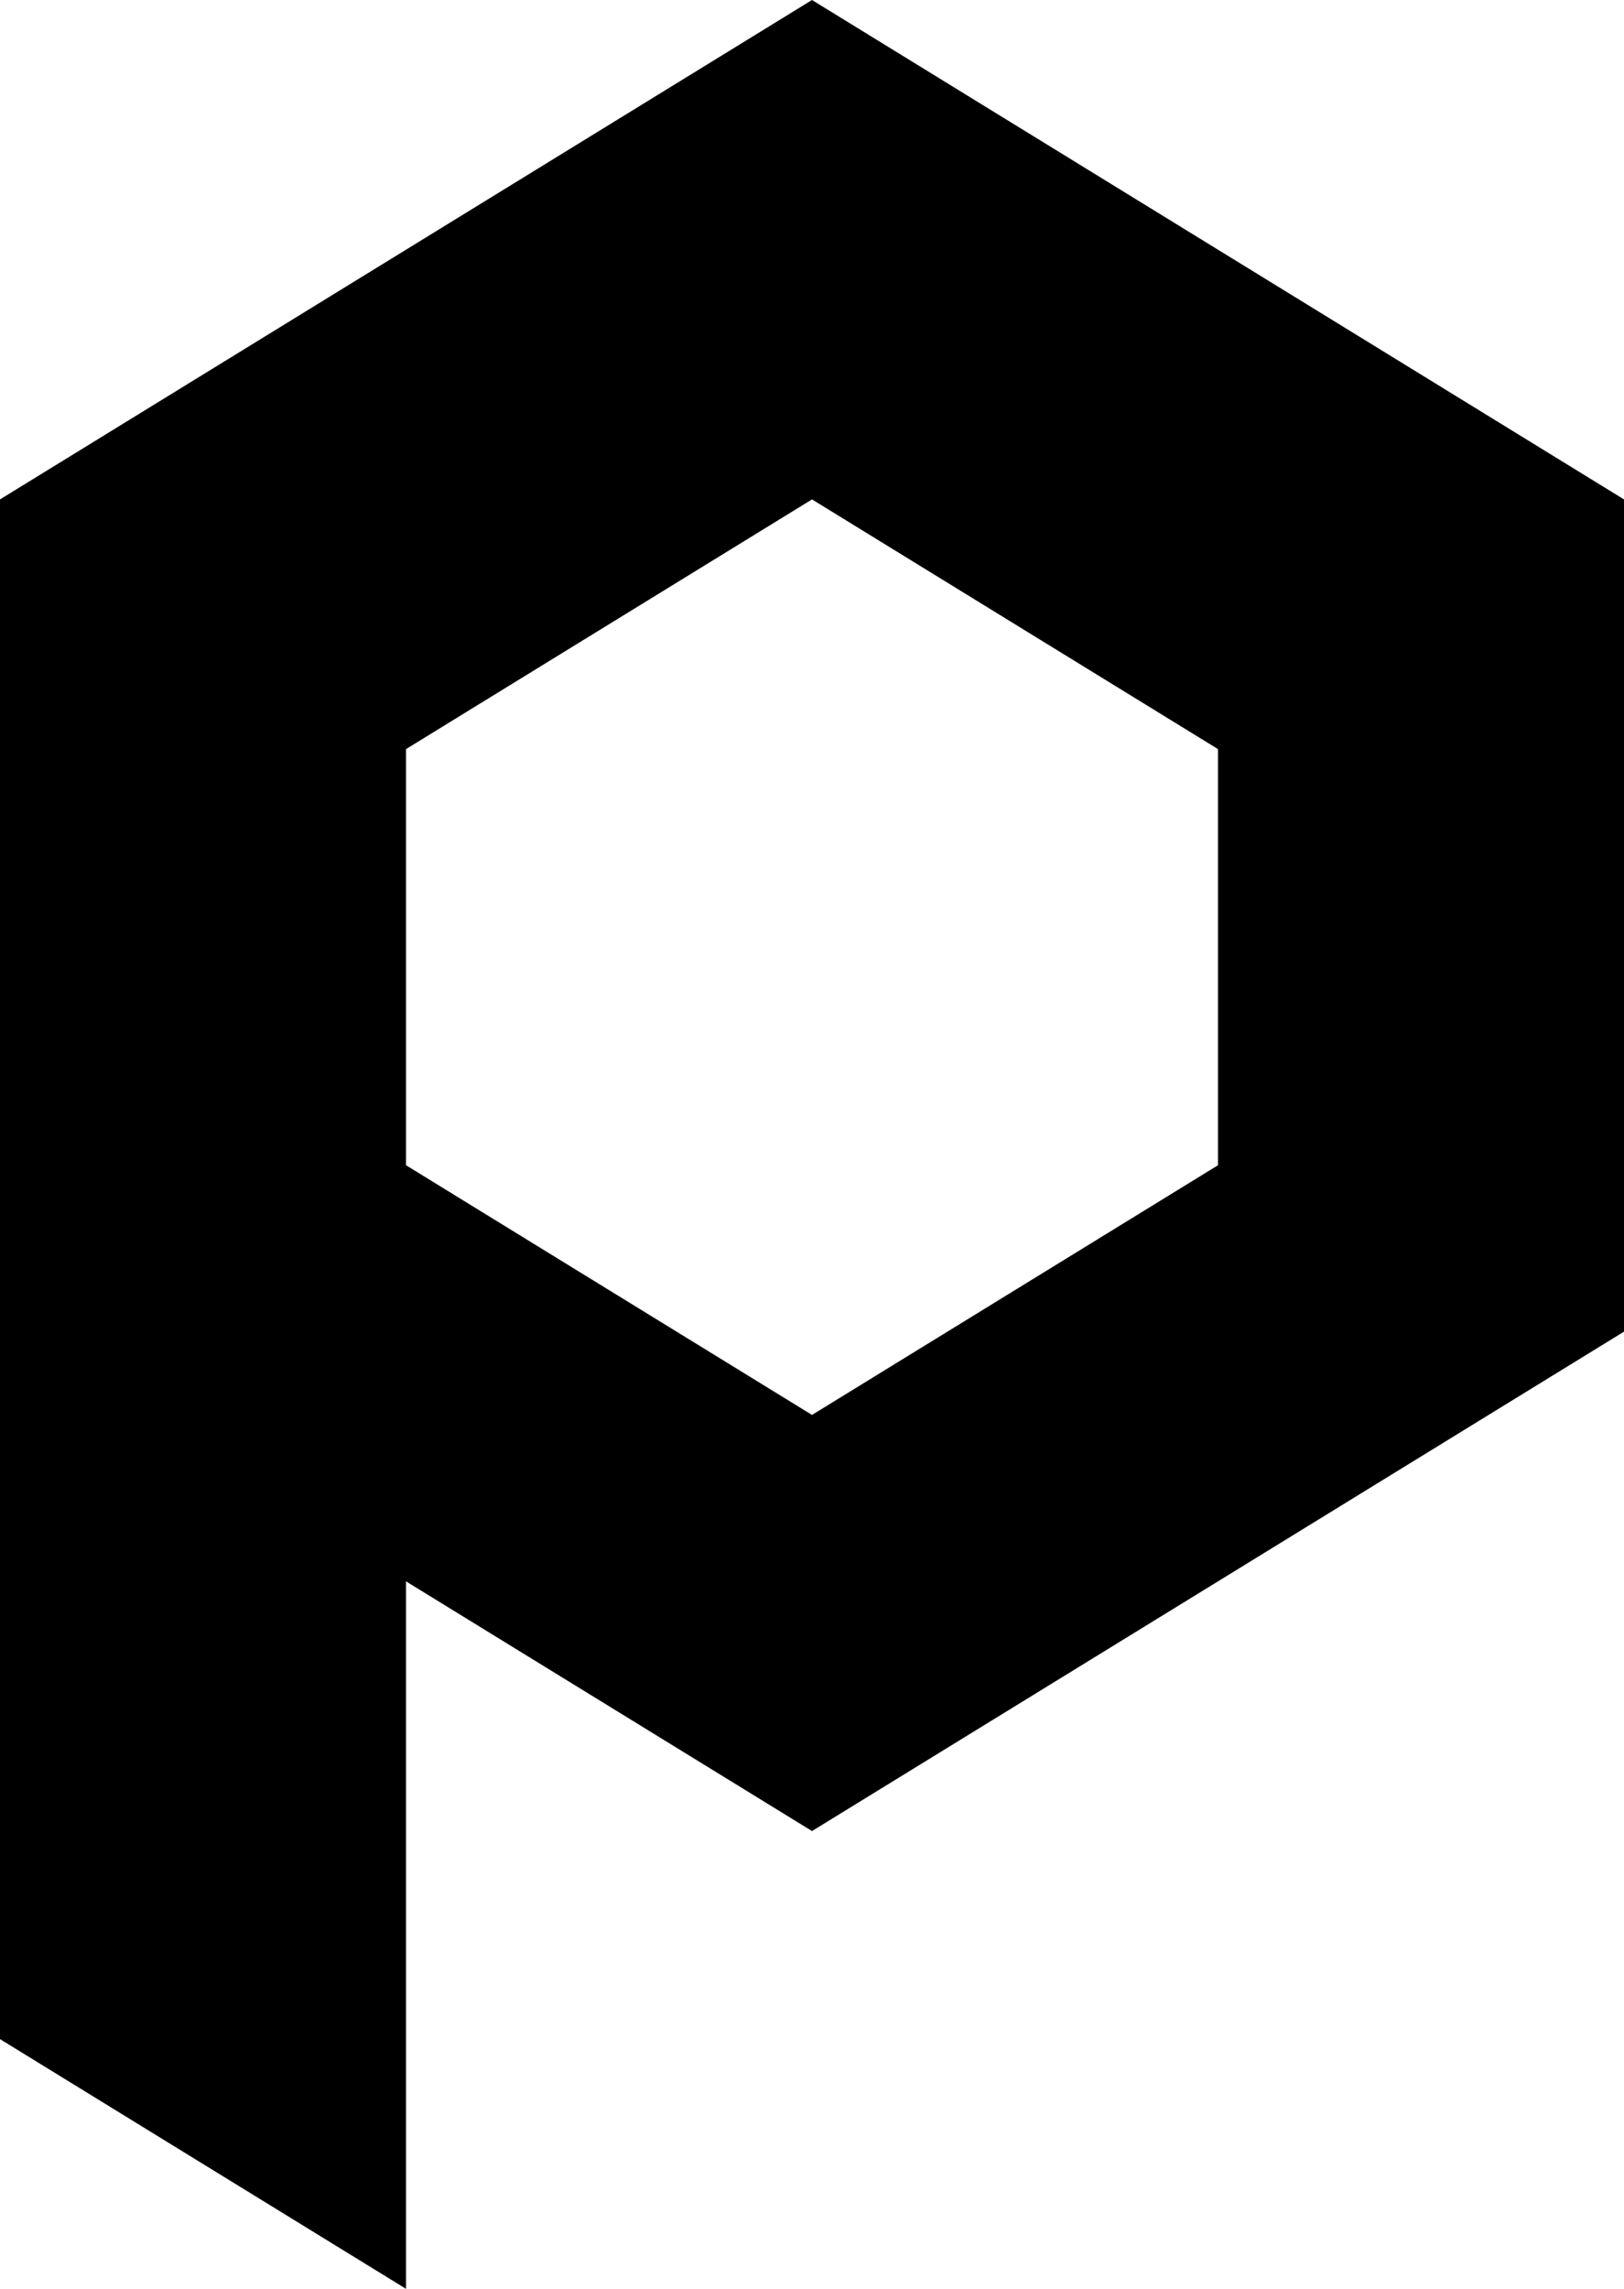 <svg aria-hidden="true" focusable="false" role="img" xmlns="http://www.w3.org/2000/svg" viewBox="0 0 22 31">
    <path fill="currentColor" d="M16.5 3.382L11 0L5.5 3.382L0 6.764V12.4V18.036V27.618L5.5 31V21.418L11 24.8L16.5 21.418L22 18.036V12.4V6.764L16.5 3.382ZM16.5 15.782L11 19.164L5.5 15.782V10.146L11 6.764L16.5 10.146V15.782Z"></path>
</svg>